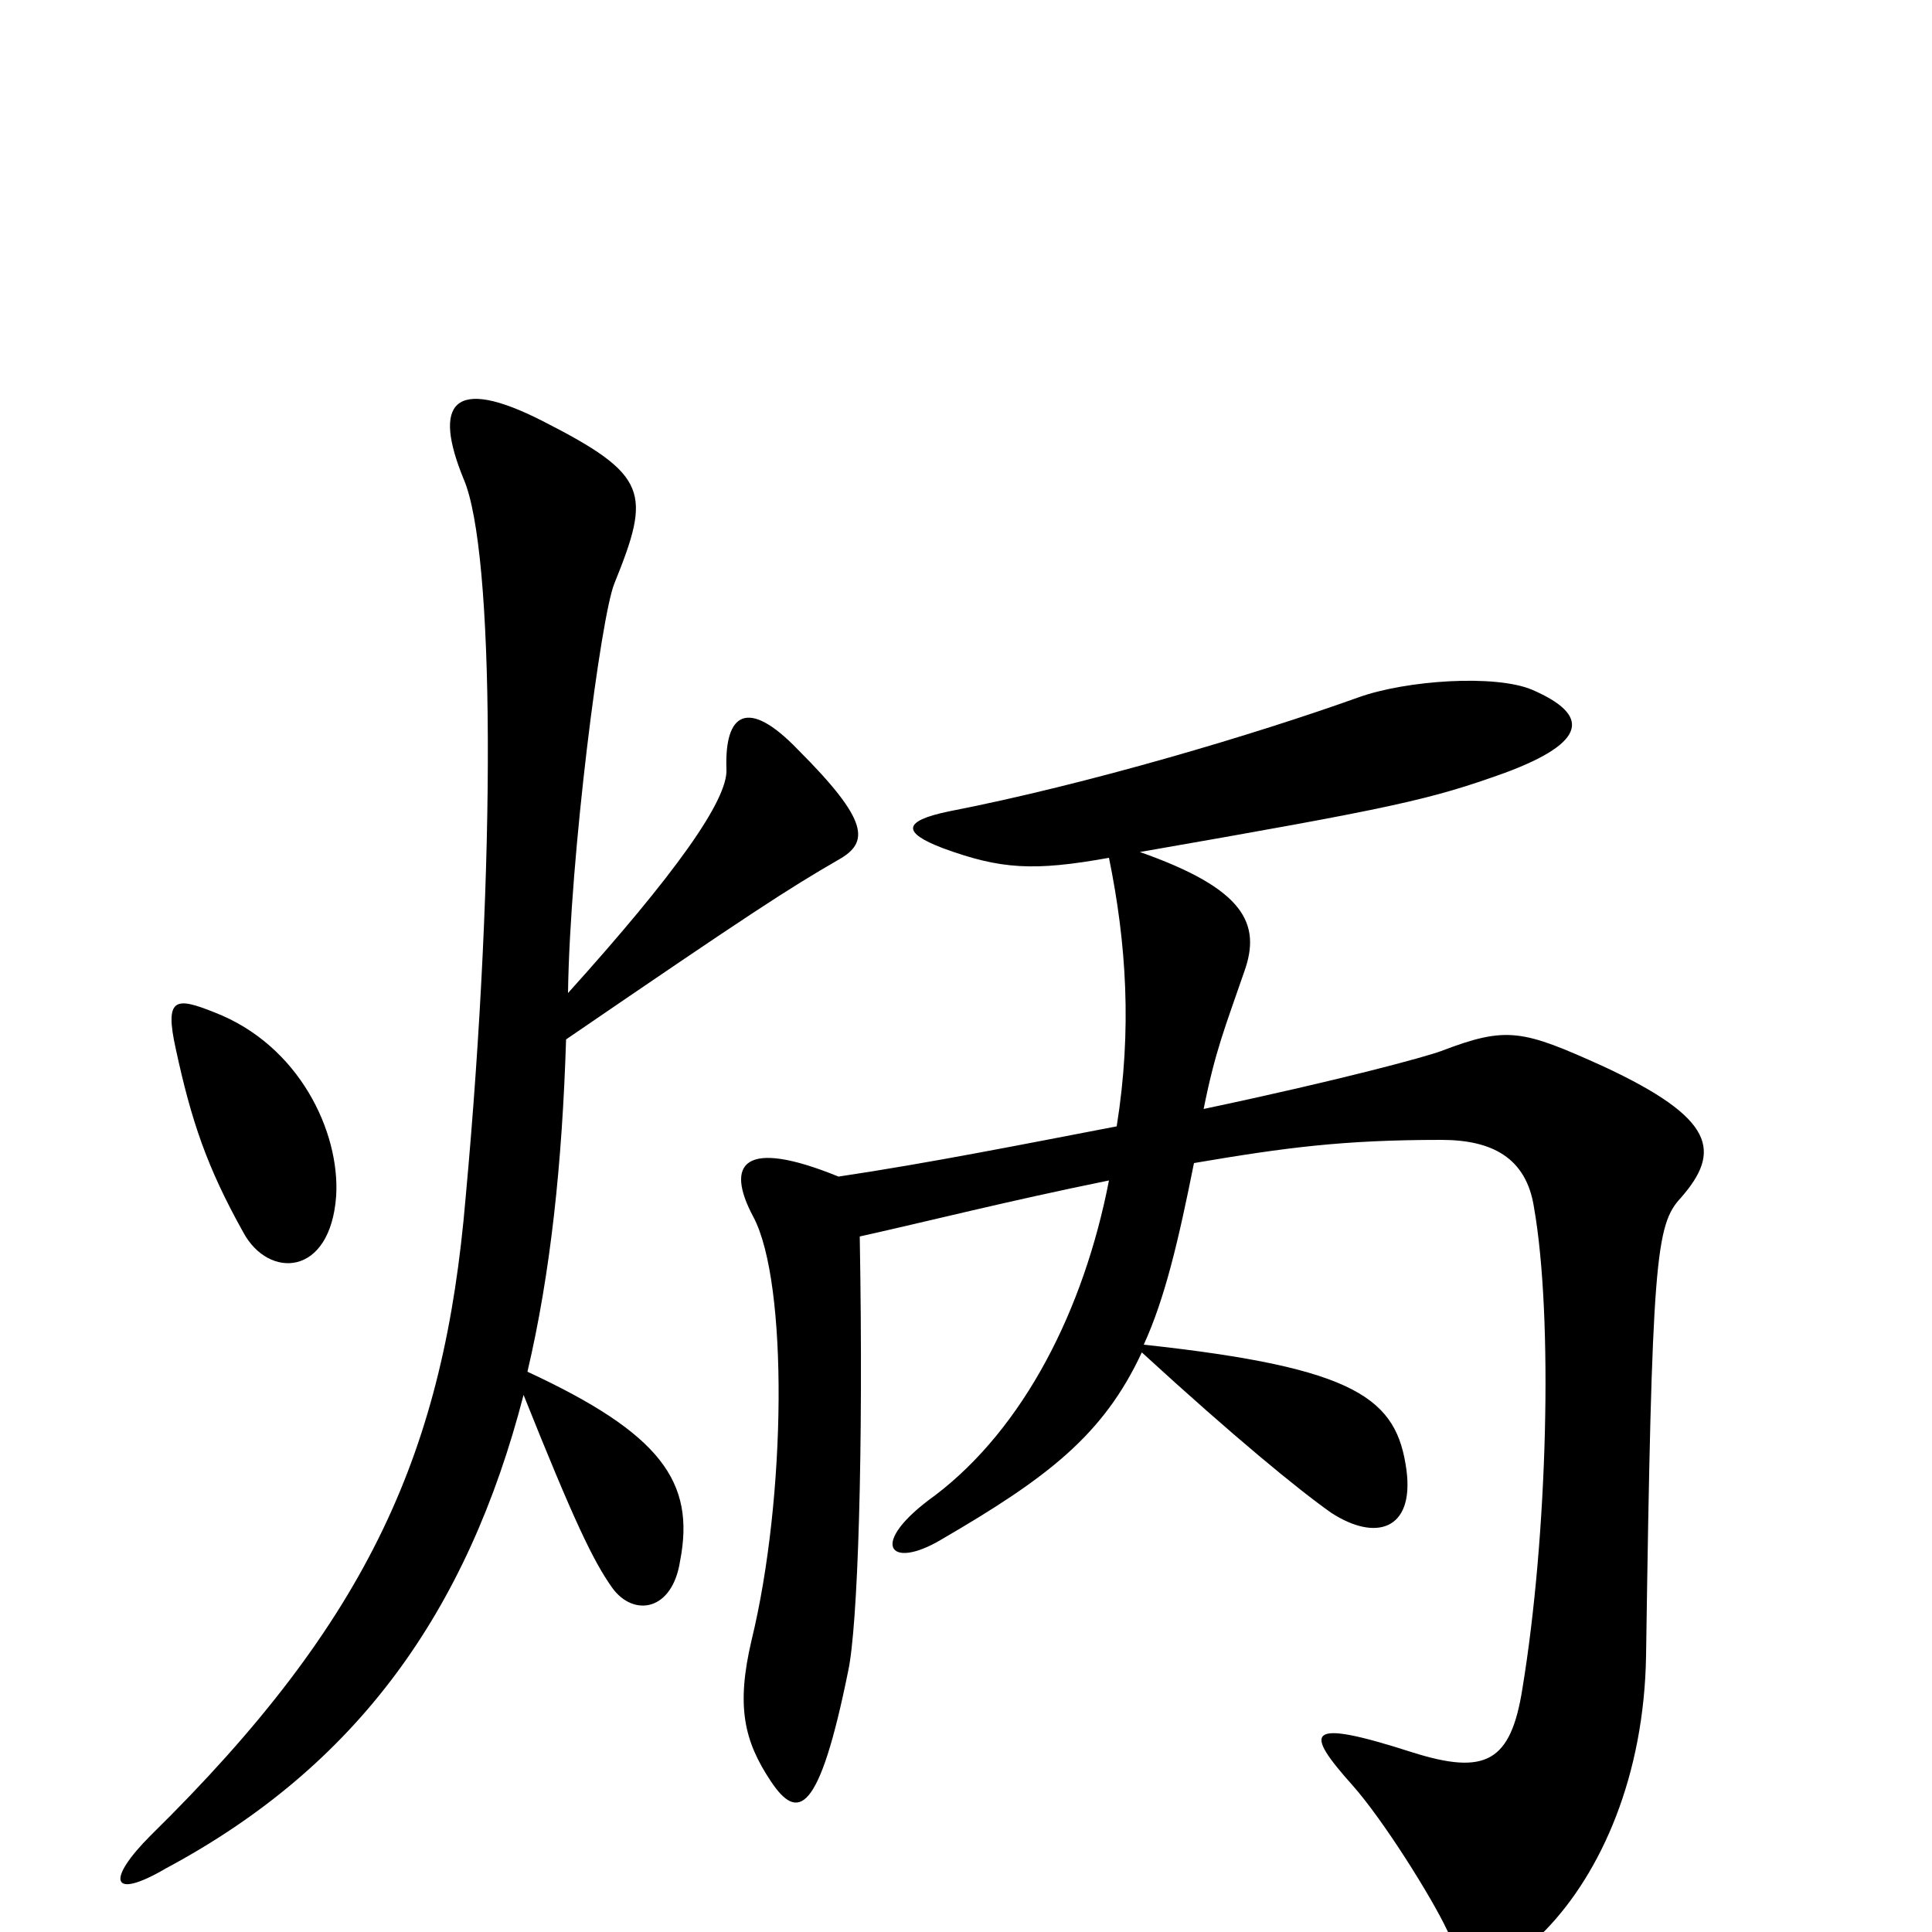 <svg xmlns="http://www.w3.org/2000/svg" viewBox="0 -1000 1000 1000">
	<path fill="#000000" d="M174 -381C176 -414 155 -459 111 -476C91 -484 85 -484 91 -457C99 -420 107 -396 126 -362C139 -338 171 -339 174 -381ZM434 -555C450 -564 450 -575 413 -612C387 -639 375 -631 376 -602C377 -586 349 -547 294 -486C295 -557 311 -681 318 -698C337 -745 336 -754 281 -782C234 -806 224 -791 240 -752C256 -715 257 -554 241 -380C230 -250 192 -162 78 -50C55 -27 57 -16 86 -33C185 -86 242 -166 271 -278C297 -213 307 -192 317 -178C328 -163 348 -166 352 -192C360 -233 342 -258 273 -290C285 -341 291 -398 293 -462C388 -527 408 -540 434 -555ZM870 -380C891 -404 888 -421 830 -448C788 -467 780 -469 746 -456C738 -453 694 -441 623 -426C629 -456 634 -468 644 -497C653 -522 644 -540 590 -559C722 -582 740 -586 779 -600C822 -616 823 -630 793 -643C774 -651 728 -648 703 -639C650 -620 563 -594 491 -580C467 -575 467 -569 488 -561C518 -550 535 -549 574 -556C583 -512 586 -467 578 -417C531 -408 481 -398 434 -391C385 -411 375 -398 390 -370C408 -336 407 -225 389 -151C381 -117 385 -99 399 -78C413 -57 424 -61 439 -135C444 -158 447 -248 445 -360C481 -368 520 -378 574 -389C561 -322 530 -261 484 -226C449 -201 460 -187 487 -203C542 -235 571 -257 591 -300C639 -256 672 -229 689 -217C712 -202 732 -208 728 -239C723 -276 703 -292 592 -304C603 -328 610 -358 618 -398C665 -406 695 -410 746 -410C772 -410 790 -401 794 -375C804 -318 801 -205 788 -126C782 -88 769 -81 731 -93C675 -111 675 -104 700 -76C716 -58 741 -18 749 -1C762 26 772 27 800 -1C829 -31 851 -81 852 -143C855 -349 857 -366 870 -380Z"/>
</svg>